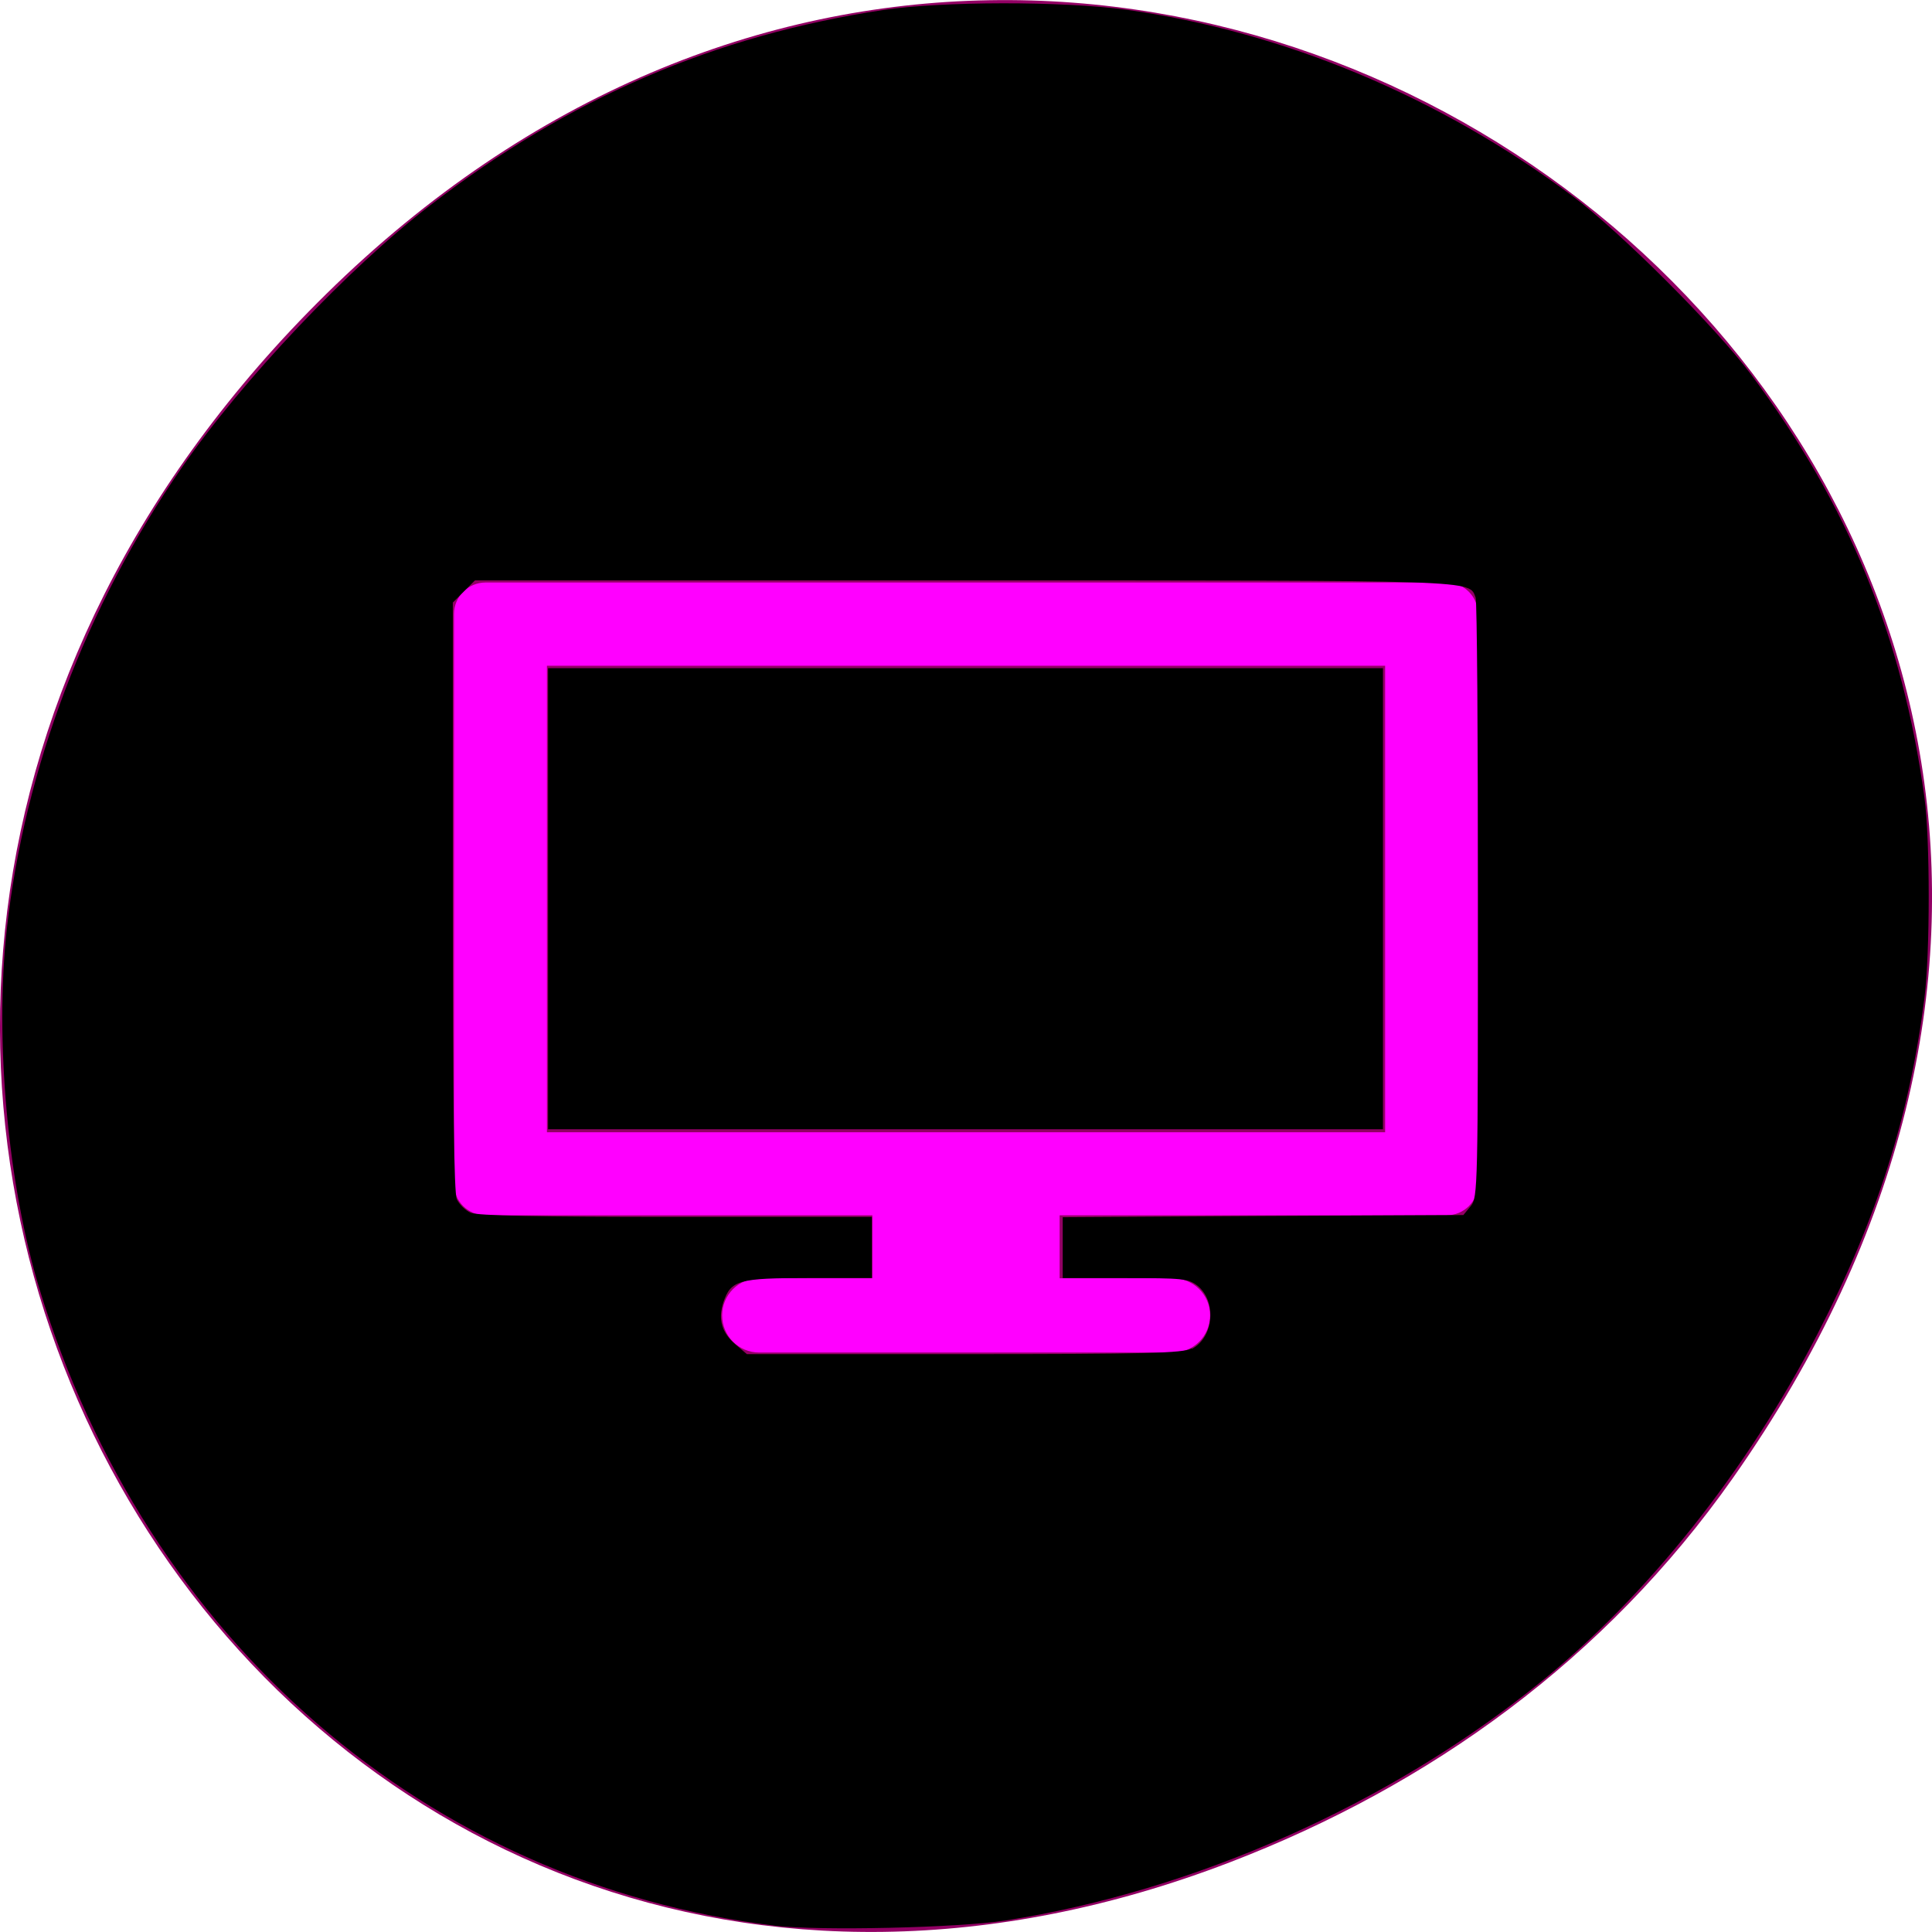 <svg xmlns="http://www.w3.org/2000/svg" viewBox="0 0 32 32"><path d="m 28.703 24.48 c 11.508 -16.367 -9.742 -32.949 -23.297 -19.613 c -12.773 12.562 -0.934 32.082 14.961 25.98 c 3.316 -1.273 6.223 -3.363 8.336 -6.367" style="fill:#920064"/><g style="fill:#f0f"><path d="m 14.449 19.496 v 1.676 h -1.875 c -0.34 0 -0.613 0.277 -0.613 0.613 c 0 0.344 0.273 0.617 0.613 0.617 h 6.852 c 0.344 0 0.617 -0.273 0.617 -0.617 c 0 -0.336 -0.273 -0.613 -0.617 -0.613 h -1.875 v -1.676"/><path d="m 8.043 9.648 c -0.289 0 -0.523 0.234 -0.523 0.52 v 9.445 c 0 0.285 0.234 0.516 0.523 0.516 h 15.918 c 0.285 0 0.52 -0.23 0.52 -0.516 v -9.445 c 0 -0.285 -0.234 -0.52 -0.52 -0.52 m -14.902 1.379 h 13.883 v 7.727 h -13.883"/></g><path d="m 12.832 31.895 c -5.75 -0.695 -10.418 -4.734 -12.176 -10.539 c -0.527 -1.734 -0.746 -4.133 -0.543 -5.969 c 0.289 -2.641 1.316 -5.355 2.895 -7.637 c 0.996 -1.445 2.773 -3.32 4.125 -4.355 c 2.301 -1.773 4.707 -2.809 7.5 -3.23 c 0.973 -0.145 2.961 -0.148 4.02 -0.004 c 2.609 0.363 5.188 1.438 7.402 3.094 c 0.777 0.582 2.375 2.176 2.949 2.949 c 1.609 2.156 2.508 4.348 2.871 7.008 c 0.094 0.684 0.094 2.574 0 3.316 c -0.246 1.953 -0.785 3.656 -1.766 5.555 c -1.168 2.27 -2.832 4.363 -4.617 5.797 c -2.496 2.012 -5.707 3.438 -8.84 3.93 c -0.789 0.121 -3.078 0.172 -3.82 0.086 m 6.91 -9.555 c 0.363 -0.191 0.414 -0.789 0.09 -1.047 c -0.152 -0.117 -0.254 -0.125 -1.199 -0.125 h -1.031 v -1.008 l 3.316 -0.02 l 3.32 -0.016 l 0.125 -0.152 c 0.113 -0.141 0.117 -0.316 0.117 -5.059 c 0 -2.703 -0.016 -4.957 -0.039 -5.016 c -0.113 -0.293 0.129 -0.285 -8.484 -0.285 h -8.09 l -0.367 0.367 v 4.863 c 0 3.43 0.02 4.91 0.066 5.02 c 0.039 0.082 0.141 0.184 0.227 0.223 c 0.105 0.051 1.156 0.07 3.402 0.07 h 3.246 v 1.012 h -1.039 c -1.172 0 -1.297 0.035 -1.422 0.406 c -0.09 0.281 -0.023 0.504 0.203 0.695 l 0.188 0.16 h 3.594 c 3.023 0 3.625 -0.016 3.773 -0.094"/><path d="m 9.078 14.883 v -3.816 h 13.828 v 7.637 h -13.828"/></svg>
